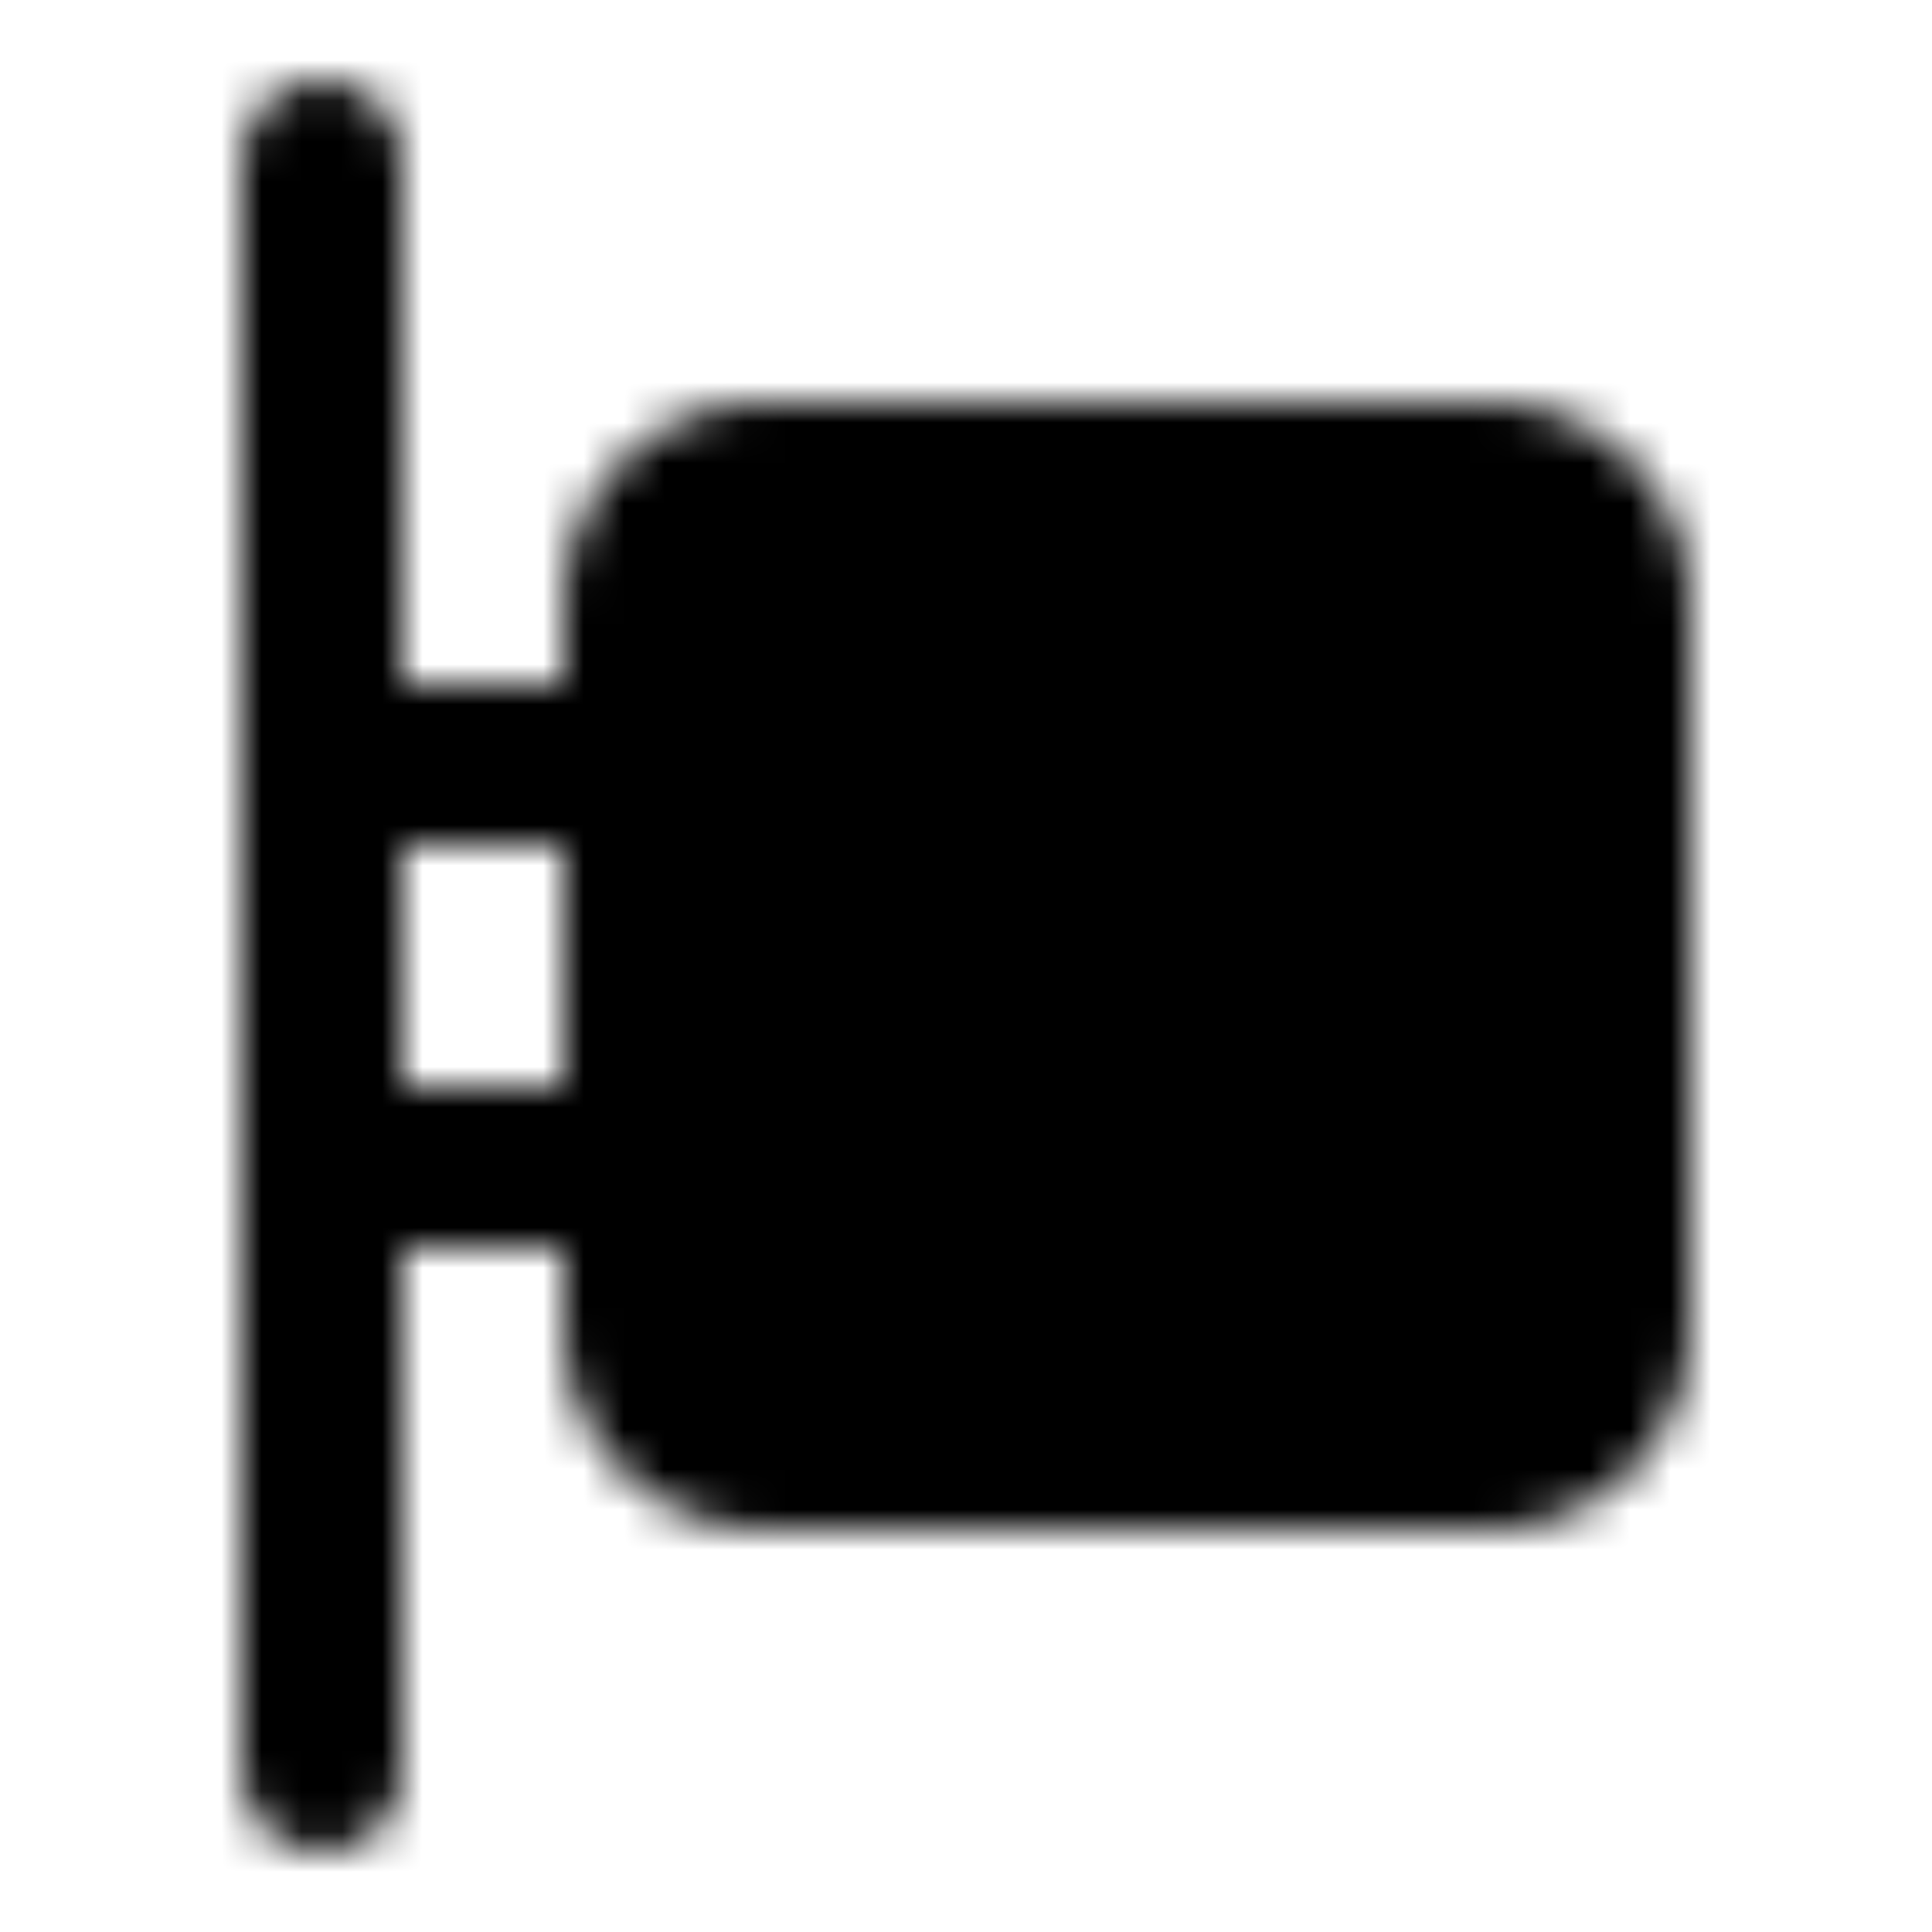 <svg xmlns="http://www.w3.org/2000/svg" width="1em" height="1em" viewBox="0 0 48 48"><defs><mask id="ipTMedicalMark0"><g fill="none" stroke="#fff" stroke-linejoin="round" stroke-width="4"><path fill="#555" d="M16 15a3 3 0 0 1 3-3h18a3 3 0 0 1 3 3v18a3 3 0 0 1-3 3H19a3 3 0 0 1-3-3z"/><path stroke-linecap="round" d="M8 4v40m0-25h8M8 29h8m6-5h12m-6-6v12"/></g></mask></defs><path fill="currentColor" d="M0 0h48v48H0z" mask="url(#ipTMedicalMark0)"/></svg>